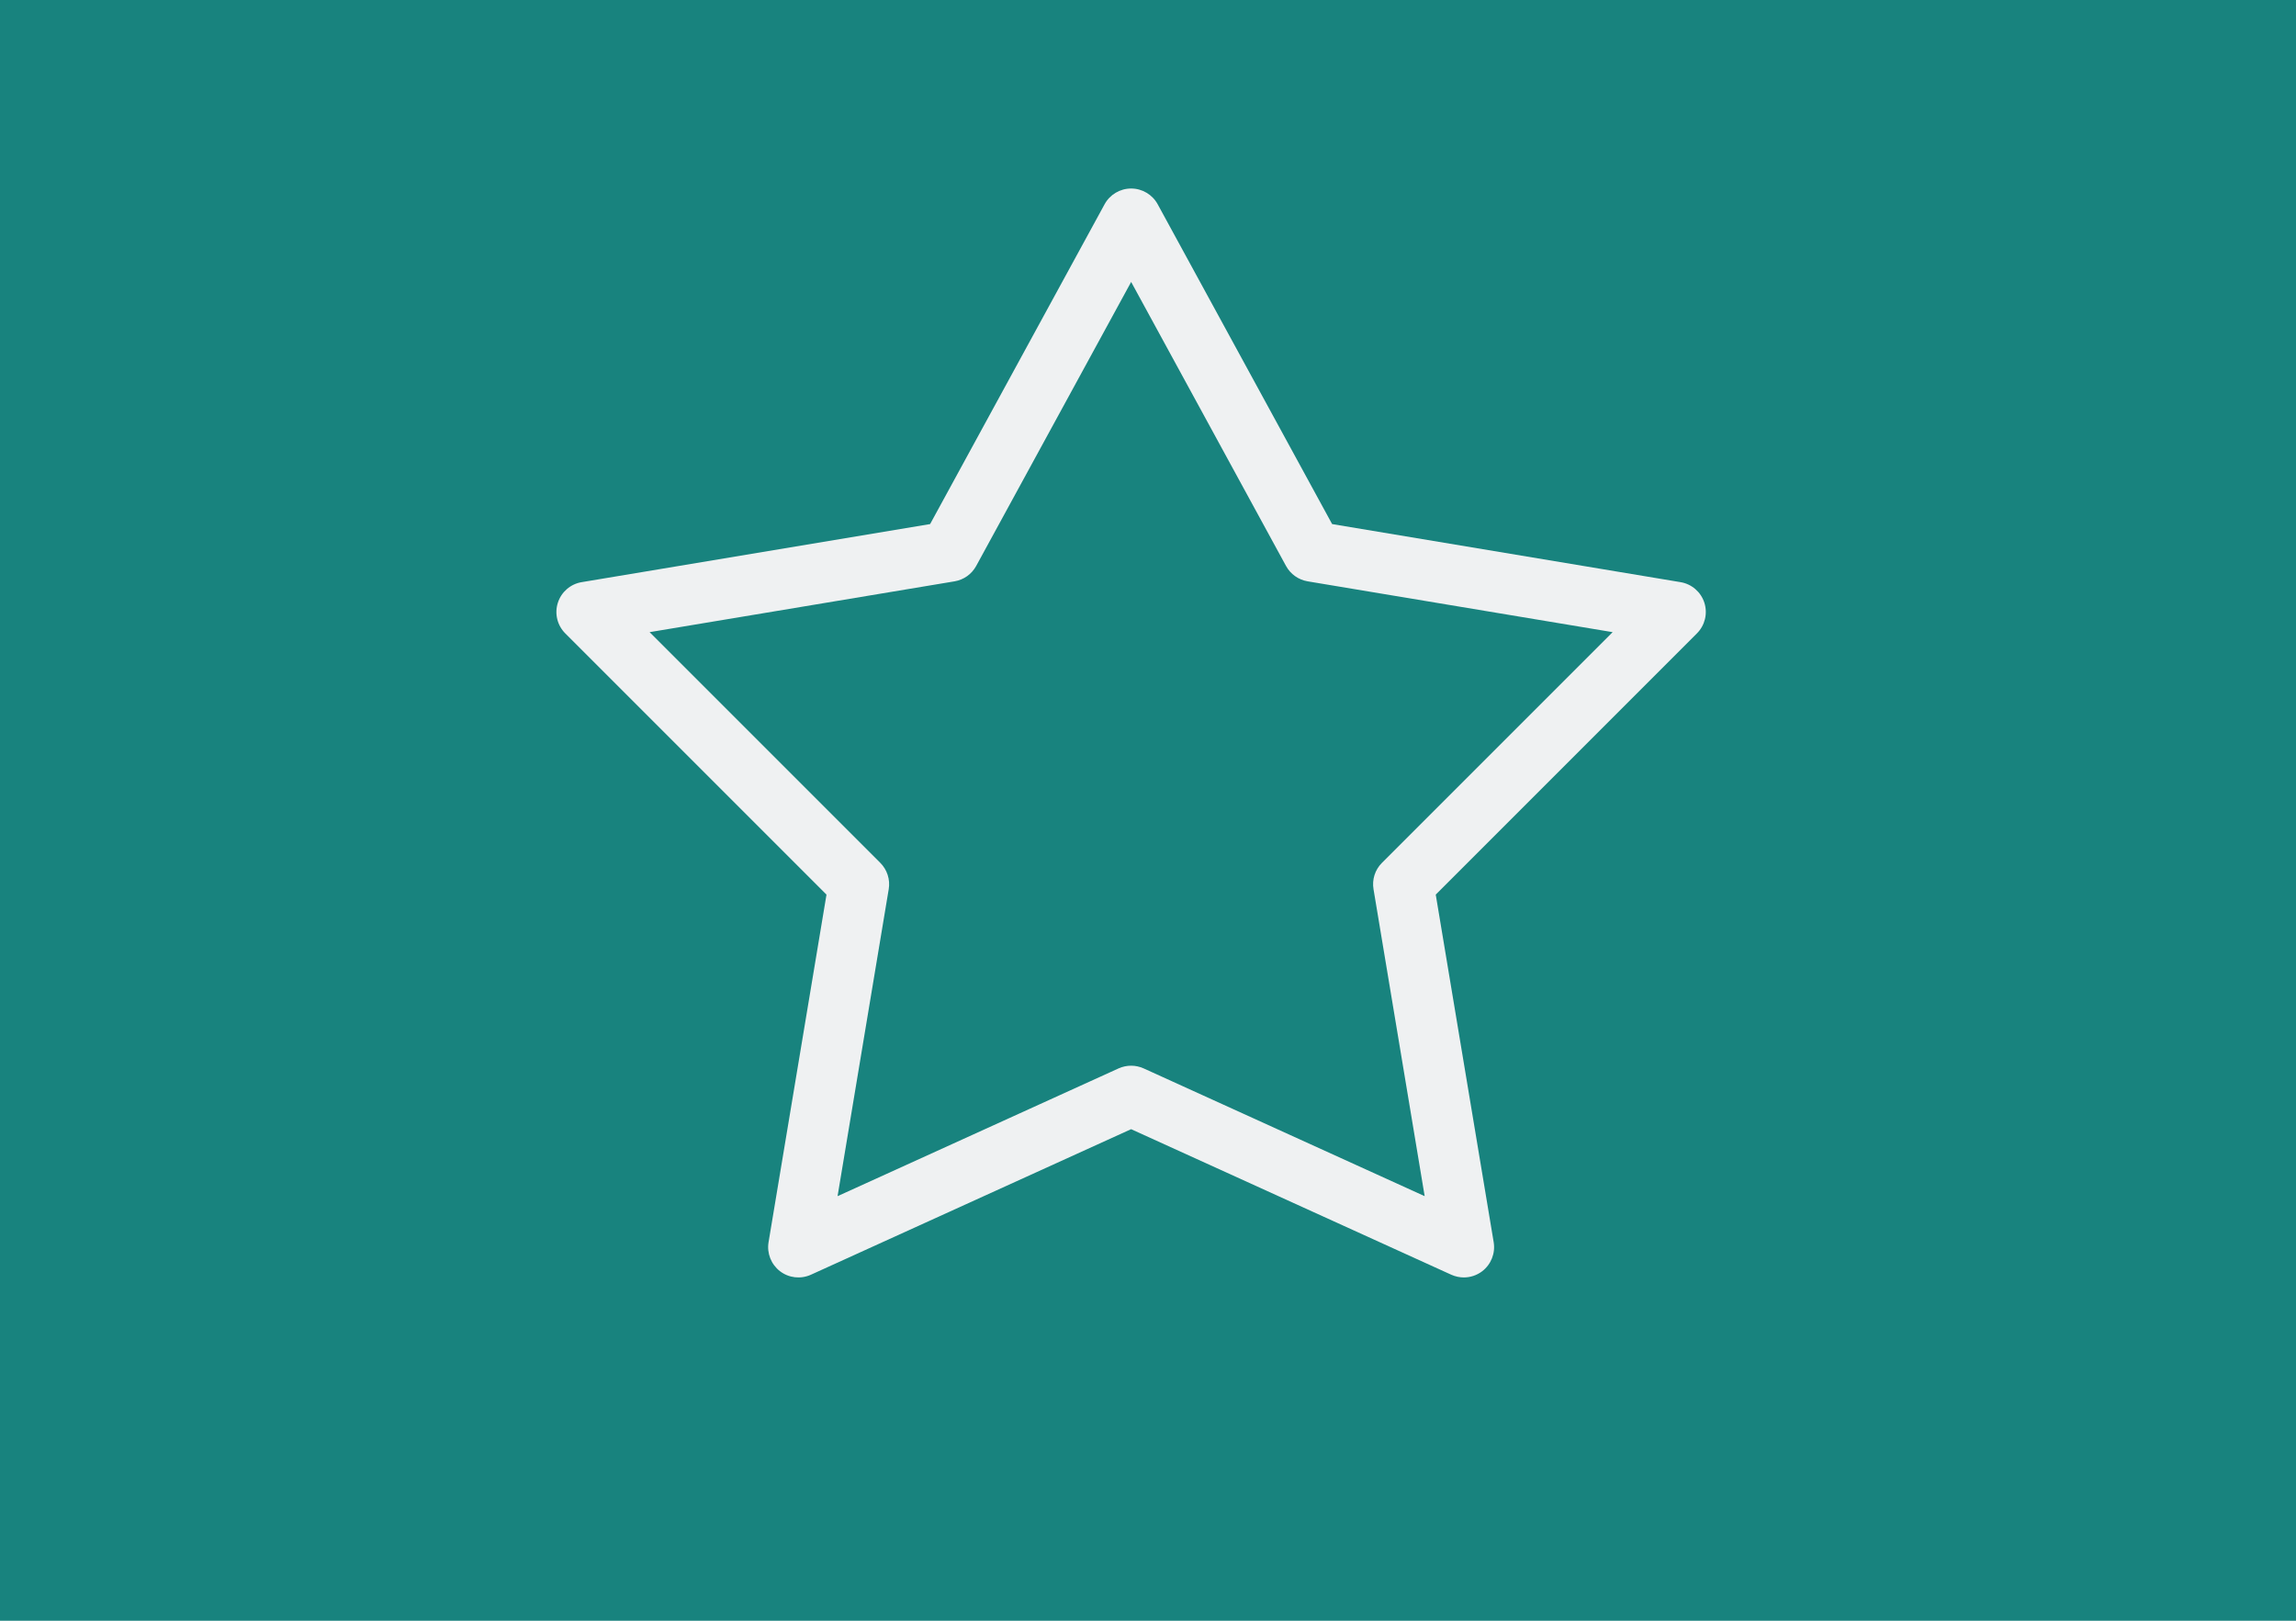 <svg width="68" height="48" viewBox="0 0 68 48" fill="none" xmlns="http://www.w3.org/2000/svg">
<rect width="68" height="48" fill="#18837E"/>
<path d="M43.354 37.833C43.228 37.833 43.102 37.806 42.983 37.753L33.5 33.442L24.016 37.753C23.715 37.889 23.363 37.85 23.1 37.648C22.838 37.446 22.708 37.116 22.762 36.79L24.478 26.495L16.741 18.758C16.504 18.521 16.419 18.171 16.522 17.851C16.624 17.532 16.896 17.296 17.228 17.241L27.547 15.521L32.714 6.05C32.871 5.762 33.173 5.583 33.501 5.583C33.828 5.583 34.13 5.762 34.287 6.05L39.453 15.521L49.772 17.241C50.103 17.296 50.376 17.532 50.478 17.851C50.58 18.171 50.495 18.521 50.258 18.758L42.522 26.495L44.238 36.79C44.292 37.116 44.162 37.446 43.9 37.648C43.74 37.77 43.548 37.833 43.354 37.833ZM33.5 31.562C33.626 31.562 33.753 31.589 33.871 31.642L42.194 35.426L40.679 26.334C40.631 26.049 40.724 25.758 40.929 25.554L47.761 18.722L38.728 17.217C38.456 17.171 38.22 17.004 38.088 16.762L33.501 8.35L28.911 16.762C28.779 17.004 28.544 17.171 28.272 17.217L19.239 18.722L26.071 25.554C26.275 25.758 26.369 26.049 26.321 26.334L24.806 35.426L33.129 31.642C33.247 31.589 33.373 31.562 33.5 31.562Z" fill="#EFF1F2"/>
</svg>

